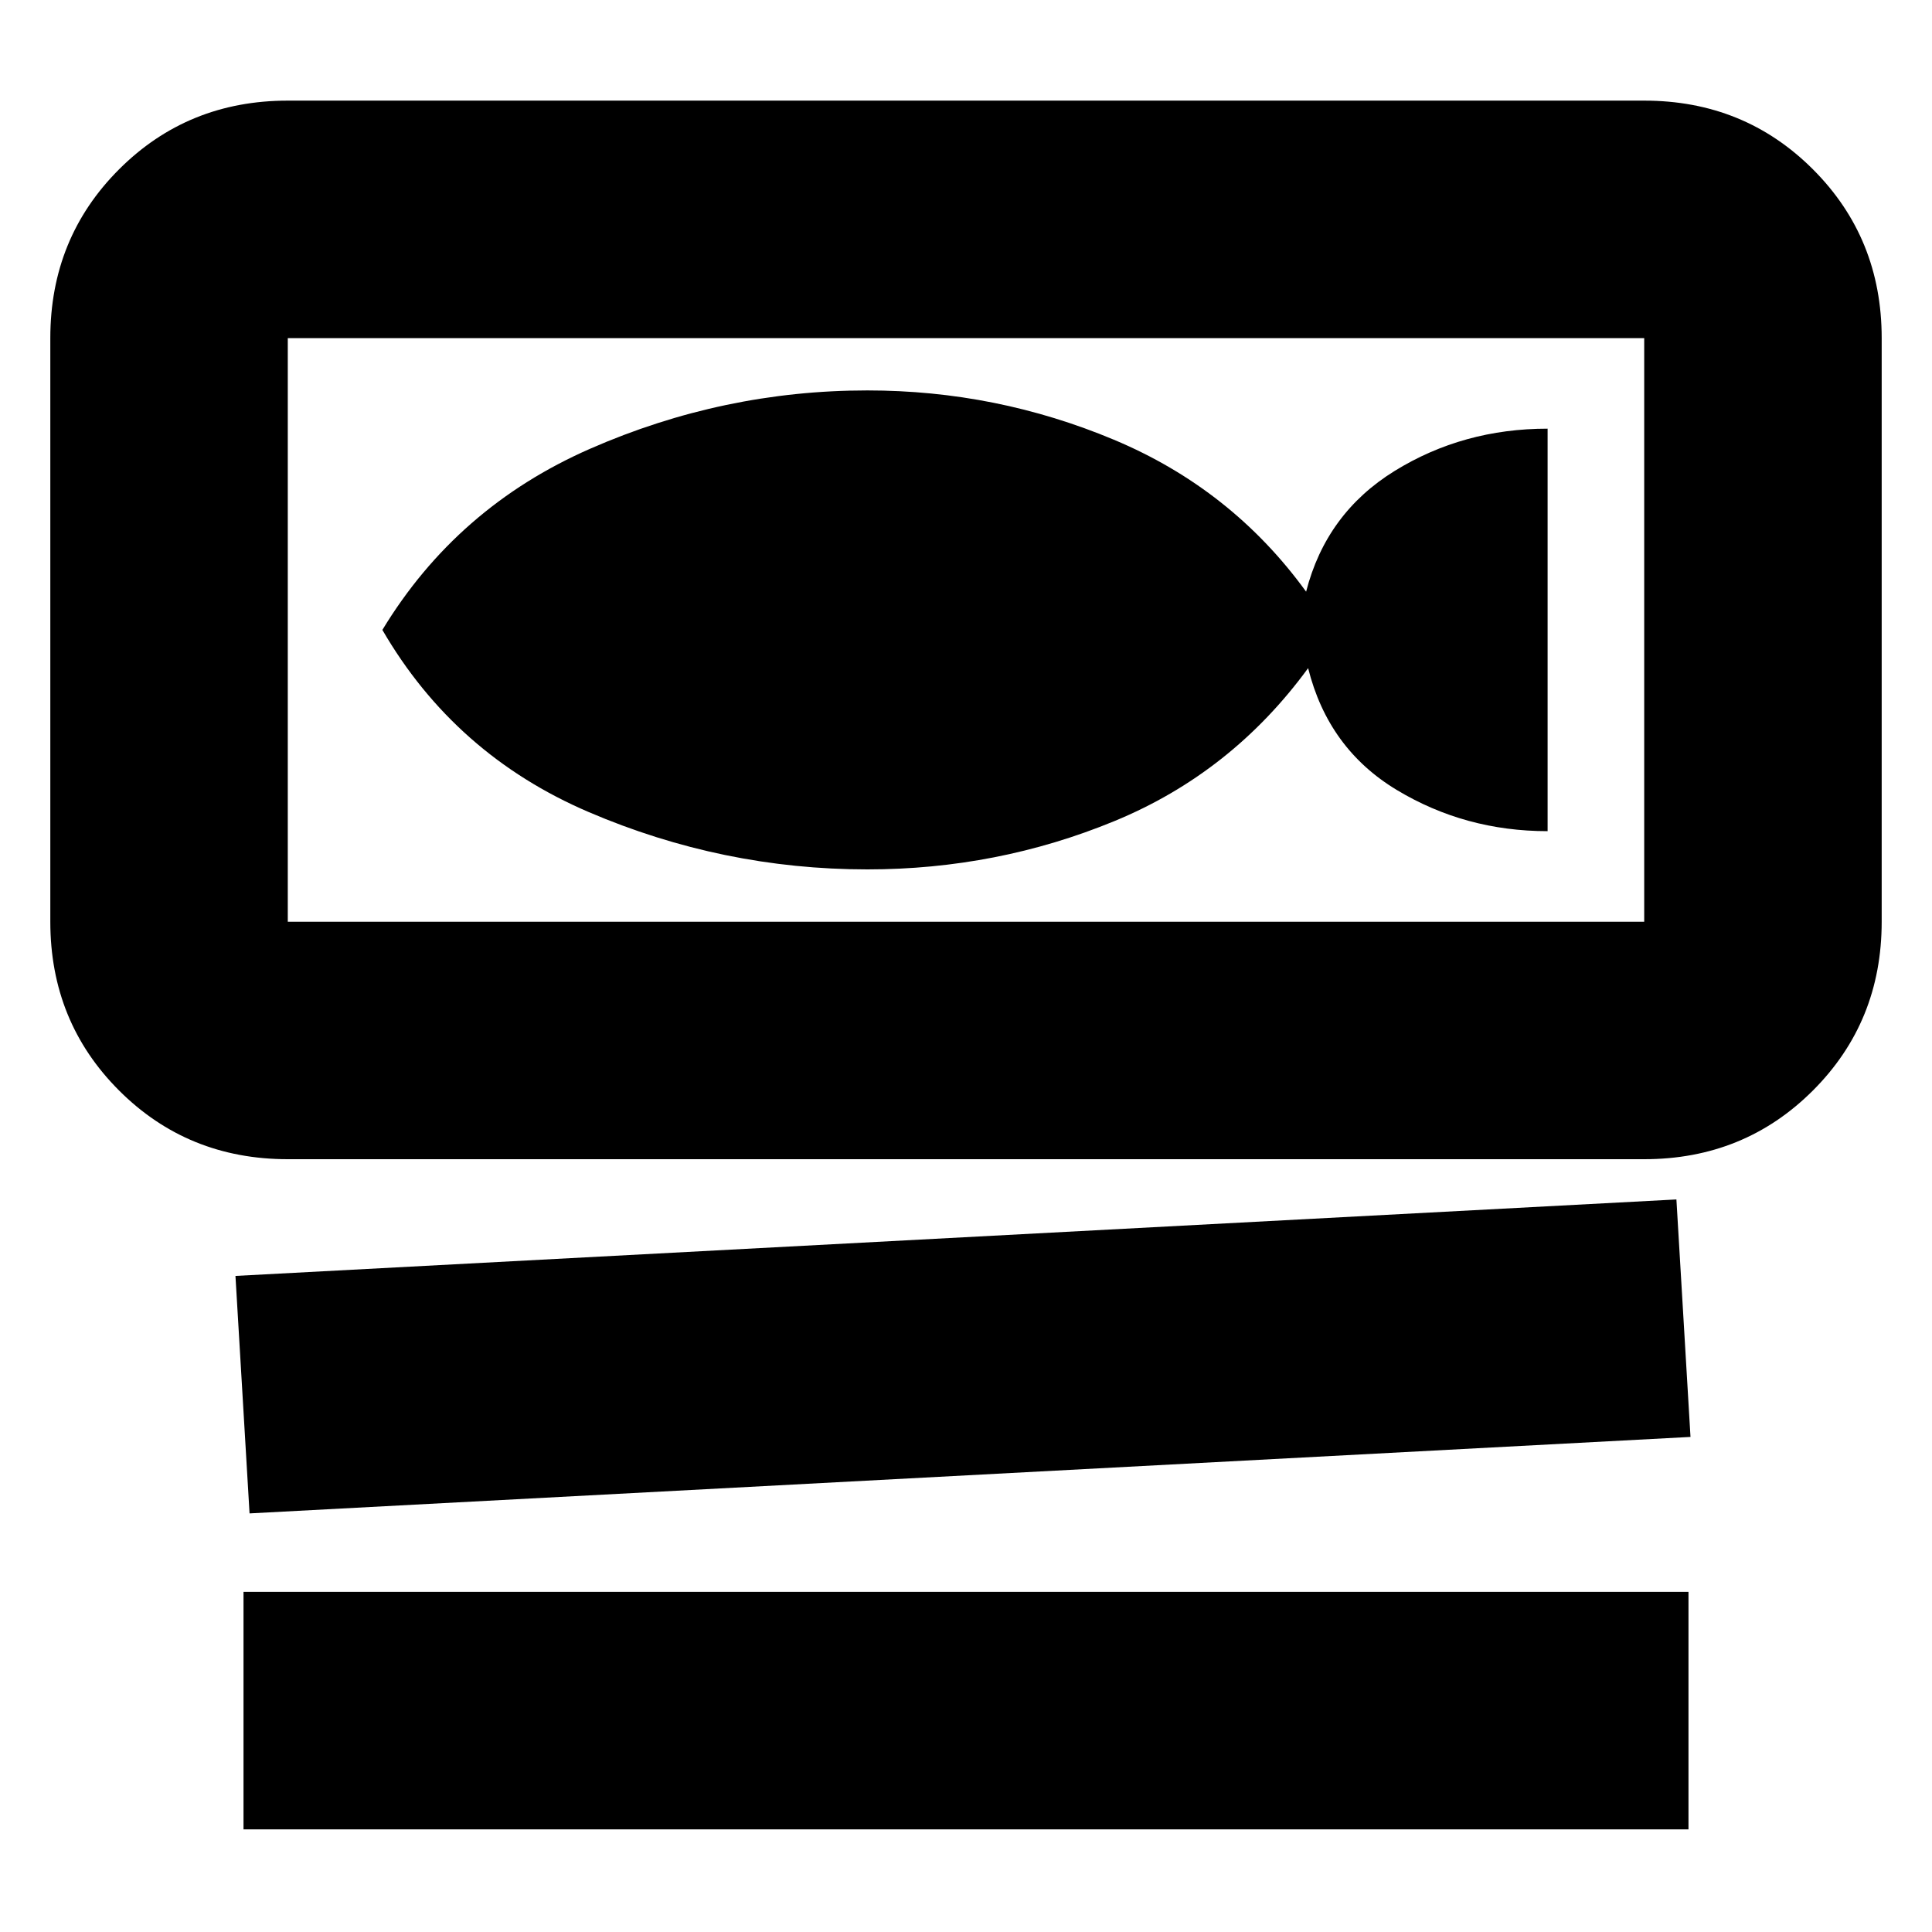 <svg xmlns="http://www.w3.org/2000/svg" height="20" viewBox="0 -960 960 960" width="20"><path d="M143-384q-49.7 0-83.85-34.15Q25-452.3 25-502v-290q0-49.7 34.15-83.85Q93.3-910 143-910h674q49.7 0 83.85 34.15Q935-841.7 935-792v290q0 49.7-34.15 83.85Q866.7-384 817-384H143Zm0-408v290h674v-290H143Zm-19 584-7-118 716-38 7 118-716 38Zm-3 157v-118h718v118H121Zm310-477q64.48 0 122.74-24Q612-576 650-628q10 40 44 60.5t75 20.5v-200q-42 0-76 21t-44 60q-37-51-95.5-75.5T431-766q-71.63 0-137.81 29Q227-708 190-647q36 62 102.51 90.5T431-528ZM143-792v290-290Z"/></svg>